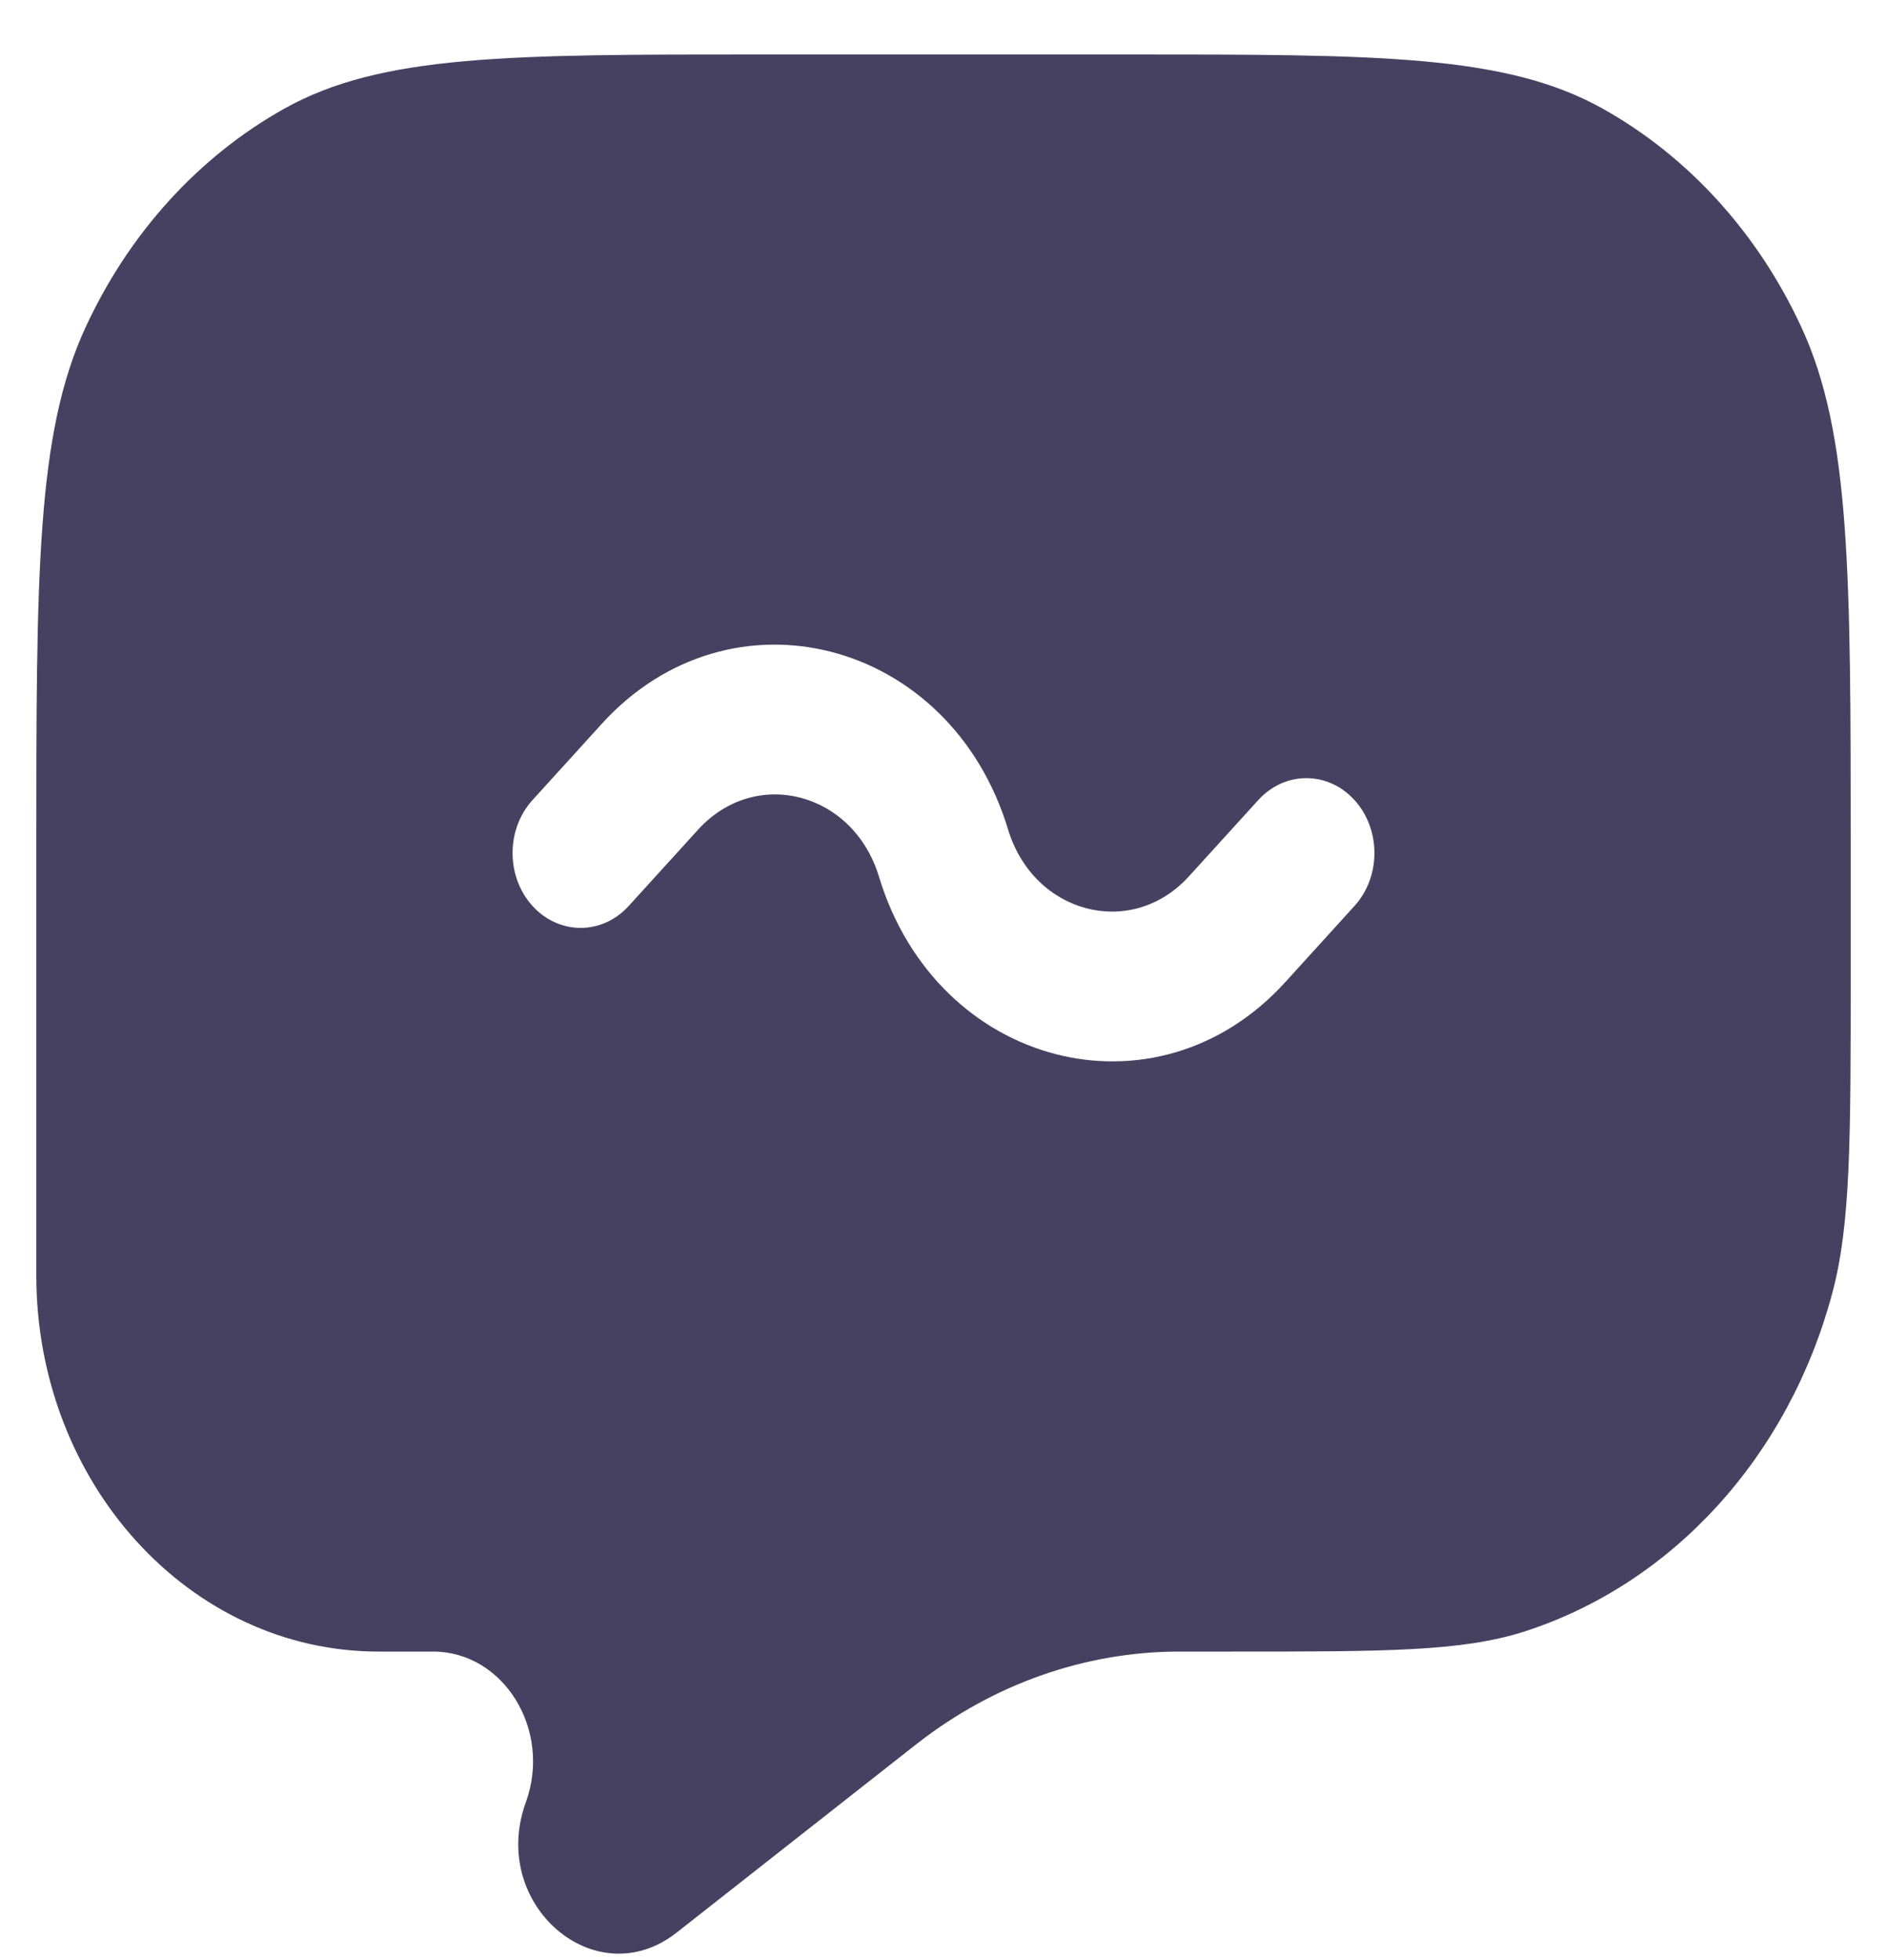 <svg width="26" height="27" viewBox="0 0 26 27" fill="none" xmlns="http://www.w3.org/2000/svg">
<path fill-rule="evenodd" clip-rule="evenodd" d="M24.819 4.504C25.5 5.974 25.5 7.9 25.5 11.75V13.378C25.5 15.701 25.5 16.862 25.247 17.809C24.649 20.056 23.051 21.813 21.009 22.472C20.147 22.75 19.092 22.75 16.98 22.75H16.294L16.213 22.75C14.938 22.759 13.695 23.197 12.653 24.005L12.586 24.057L9.323 26.621C8.204 27.5 6.734 26.231 7.245 24.827C7.607 23.832 6.941 22.75 5.967 22.75H5.215C2.611 22.75 0.5 20.428 0.5 17.564V11.75C0.5 7.9 0.5 5.974 1.181 4.504C1.78 3.21 2.737 2.158 3.913 1.499C5.25 0.75 7 0.75 10.5 0.75H15.5C19 0.75 20.75 0.75 22.087 1.499C23.264 2.158 24.22 3.21 24.819 4.504ZM9.618 11.429C10.409 10.558 11.757 10.908 12.111 12.076C12.905 14.698 15.931 15.484 17.708 13.53L18.663 12.479C19.029 12.076 19.029 11.424 18.663 11.021C18.297 10.618 17.703 10.618 17.337 11.021L16.382 12.071C15.591 12.942 14.243 12.592 13.889 11.424C13.095 8.801 10.069 8.016 8.292 9.97L7.337 11.021C6.971 11.424 6.971 12.076 7.337 12.479C7.703 12.882 8.297 12.882 8.663 12.479L9.618 11.429Z" fill="#474161"/>
</svg>
